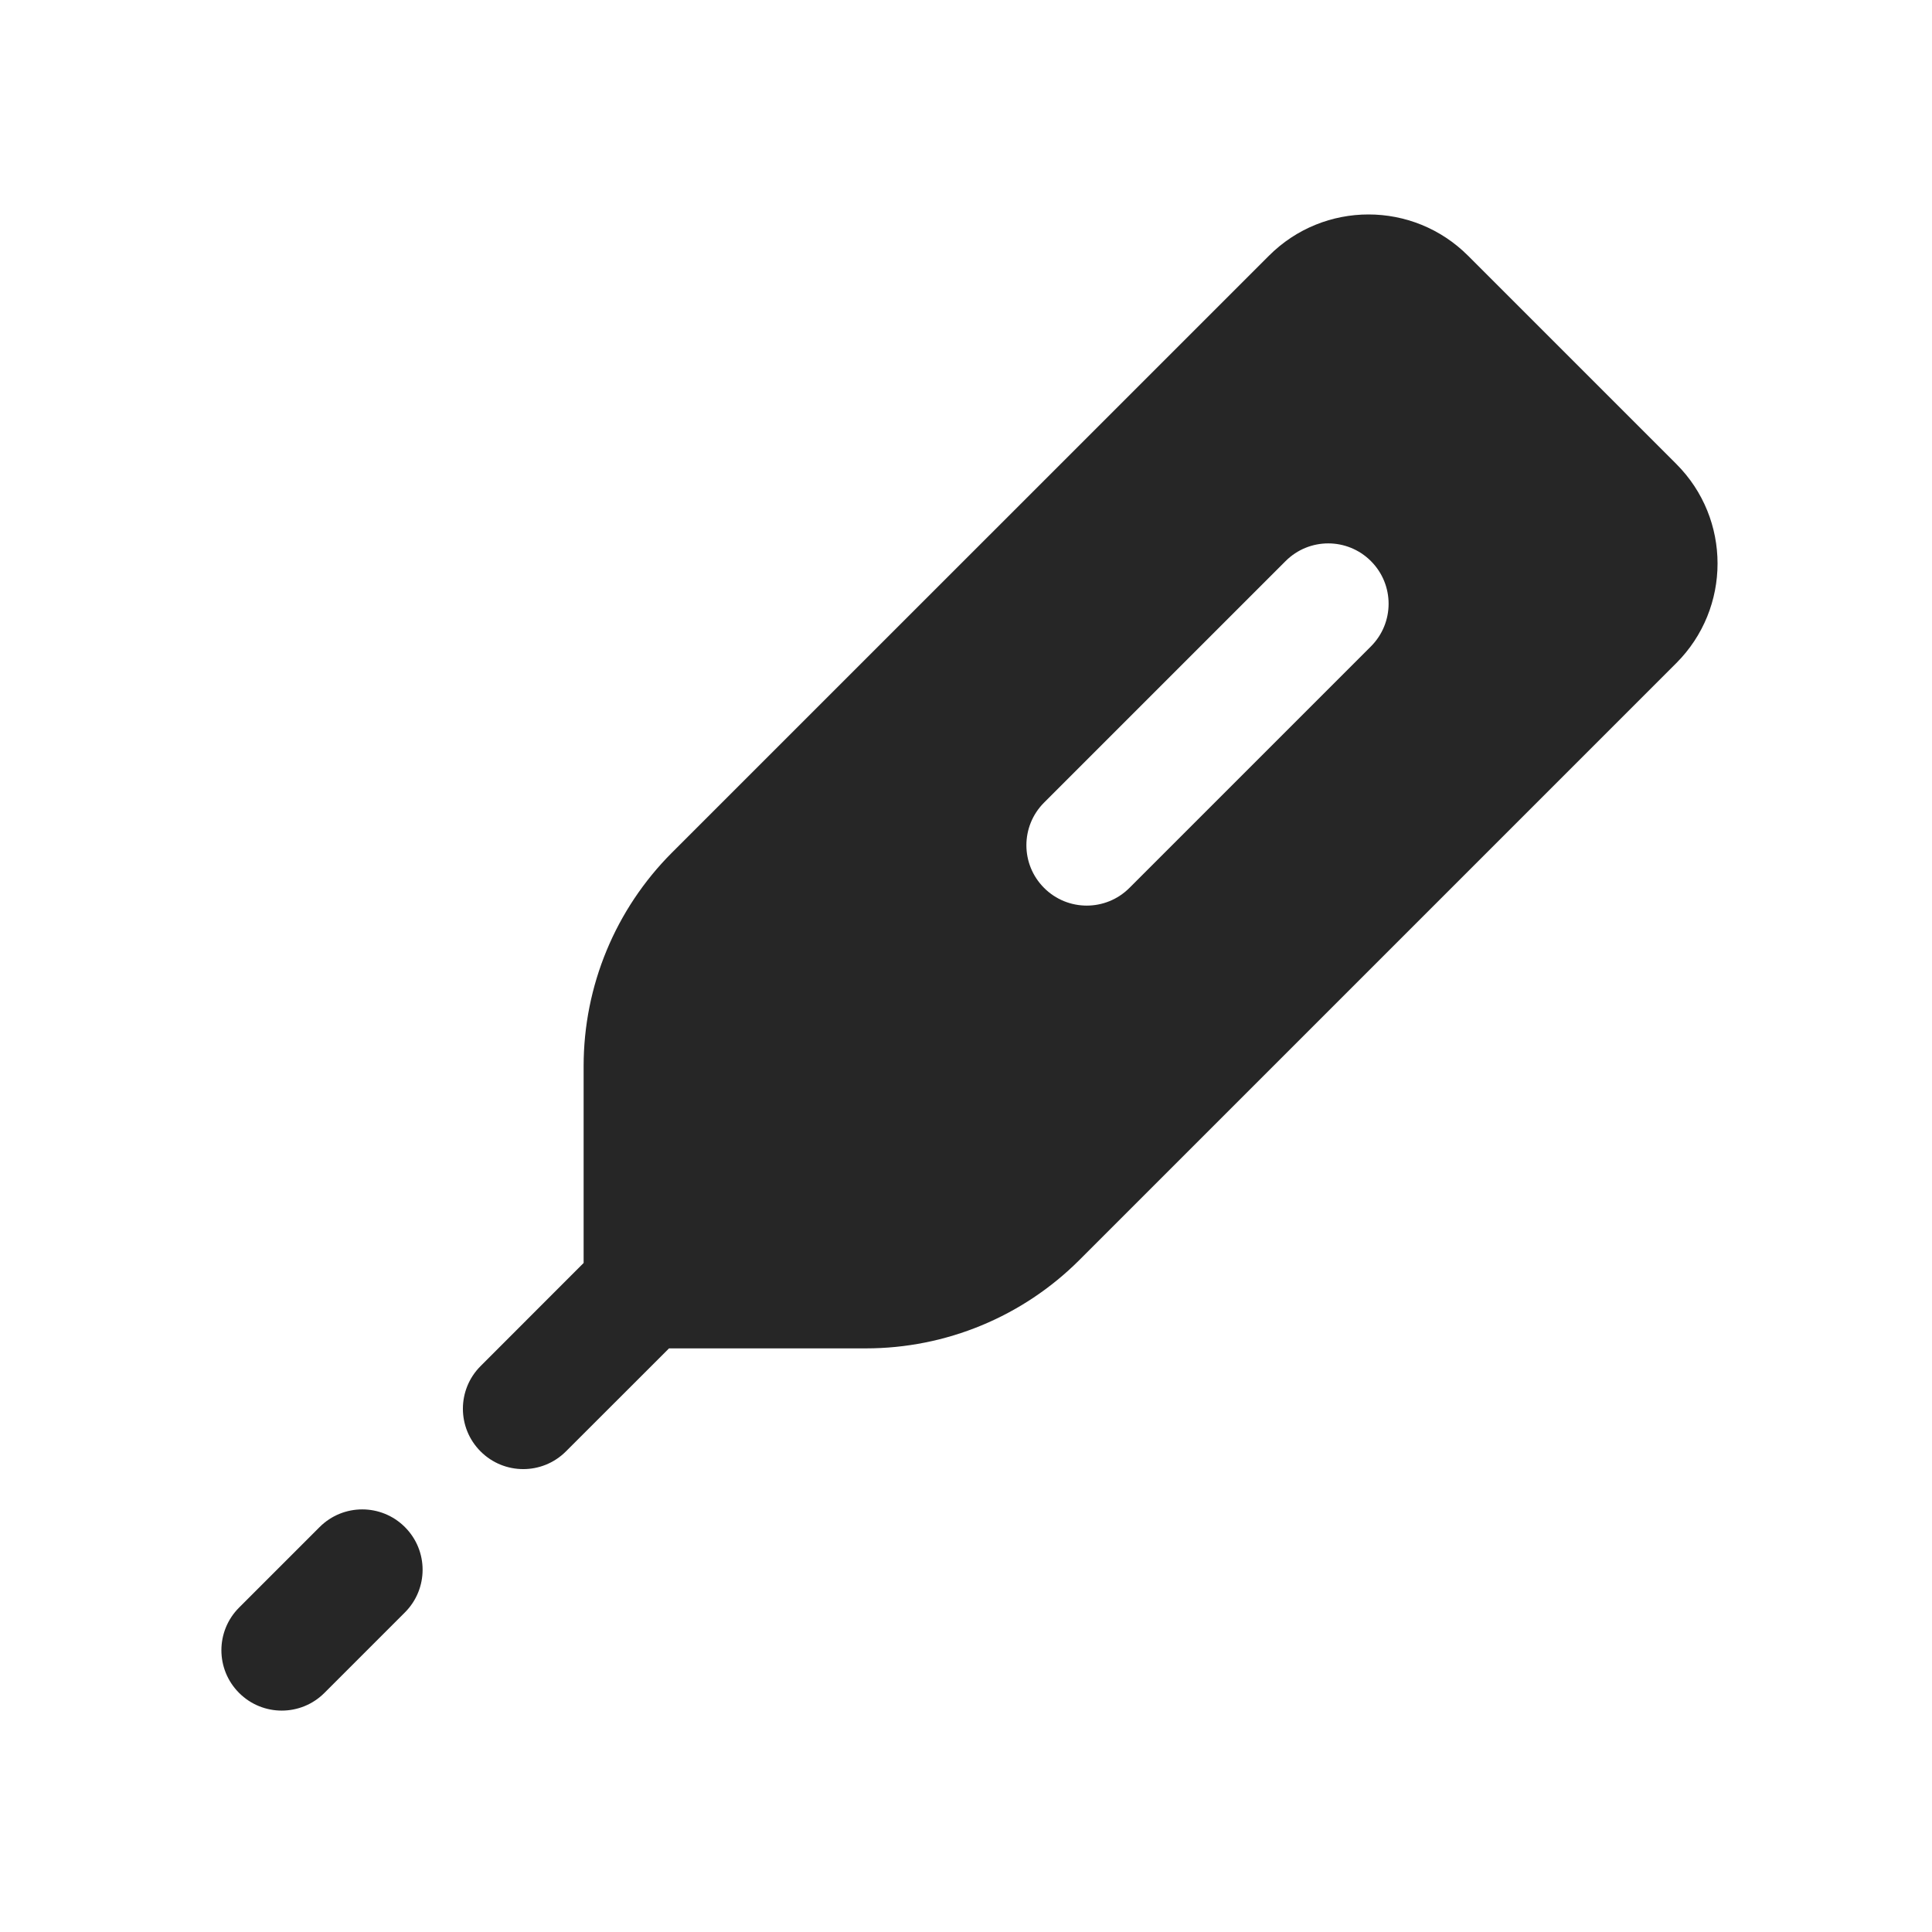 <svg width="24" height="24" viewBox="0 0 24 24" fill="none" xmlns="http://www.w3.org/2000/svg">
<path fill-rule="evenodd" clip-rule="evenodd" d="M18.237 3.177C17.554 2.493 16.446 2.493 15.763 3.177L8.348 10.591C7.645 11.294 7.25 12.248 7.25 13.243V15.689L5.97 16.97C5.677 17.263 5.677 17.737 5.97 18.03C6.263 18.323 6.737 18.323 7.03 18.03L8.311 16.75H10.757C11.752 16.75 12.706 16.355 13.409 15.652L20.823 8.238C21.507 7.554 21.507 6.446 20.823 5.763L18.237 3.177ZM17.03 8.03C17.323 7.737 17.323 7.263 17.03 6.97C16.737 6.677 16.263 6.677 15.97 6.97L12.97 9.97C12.677 10.263 12.677 10.737 12.97 11.03C13.263 11.323 13.737 11.323 14.03 11.03L17.03 8.03ZM5.03 20.03C5.323 19.737 5.323 19.263 5.03 18.97C4.737 18.677 4.263 18.677 3.97 18.97L2.97 19.97C2.677 20.263 2.677 20.737 2.97 21.03C3.263 21.323 3.737 21.323 4.03 21.03L5.03 20.03Z" fill="#262626"/>
</svg>

